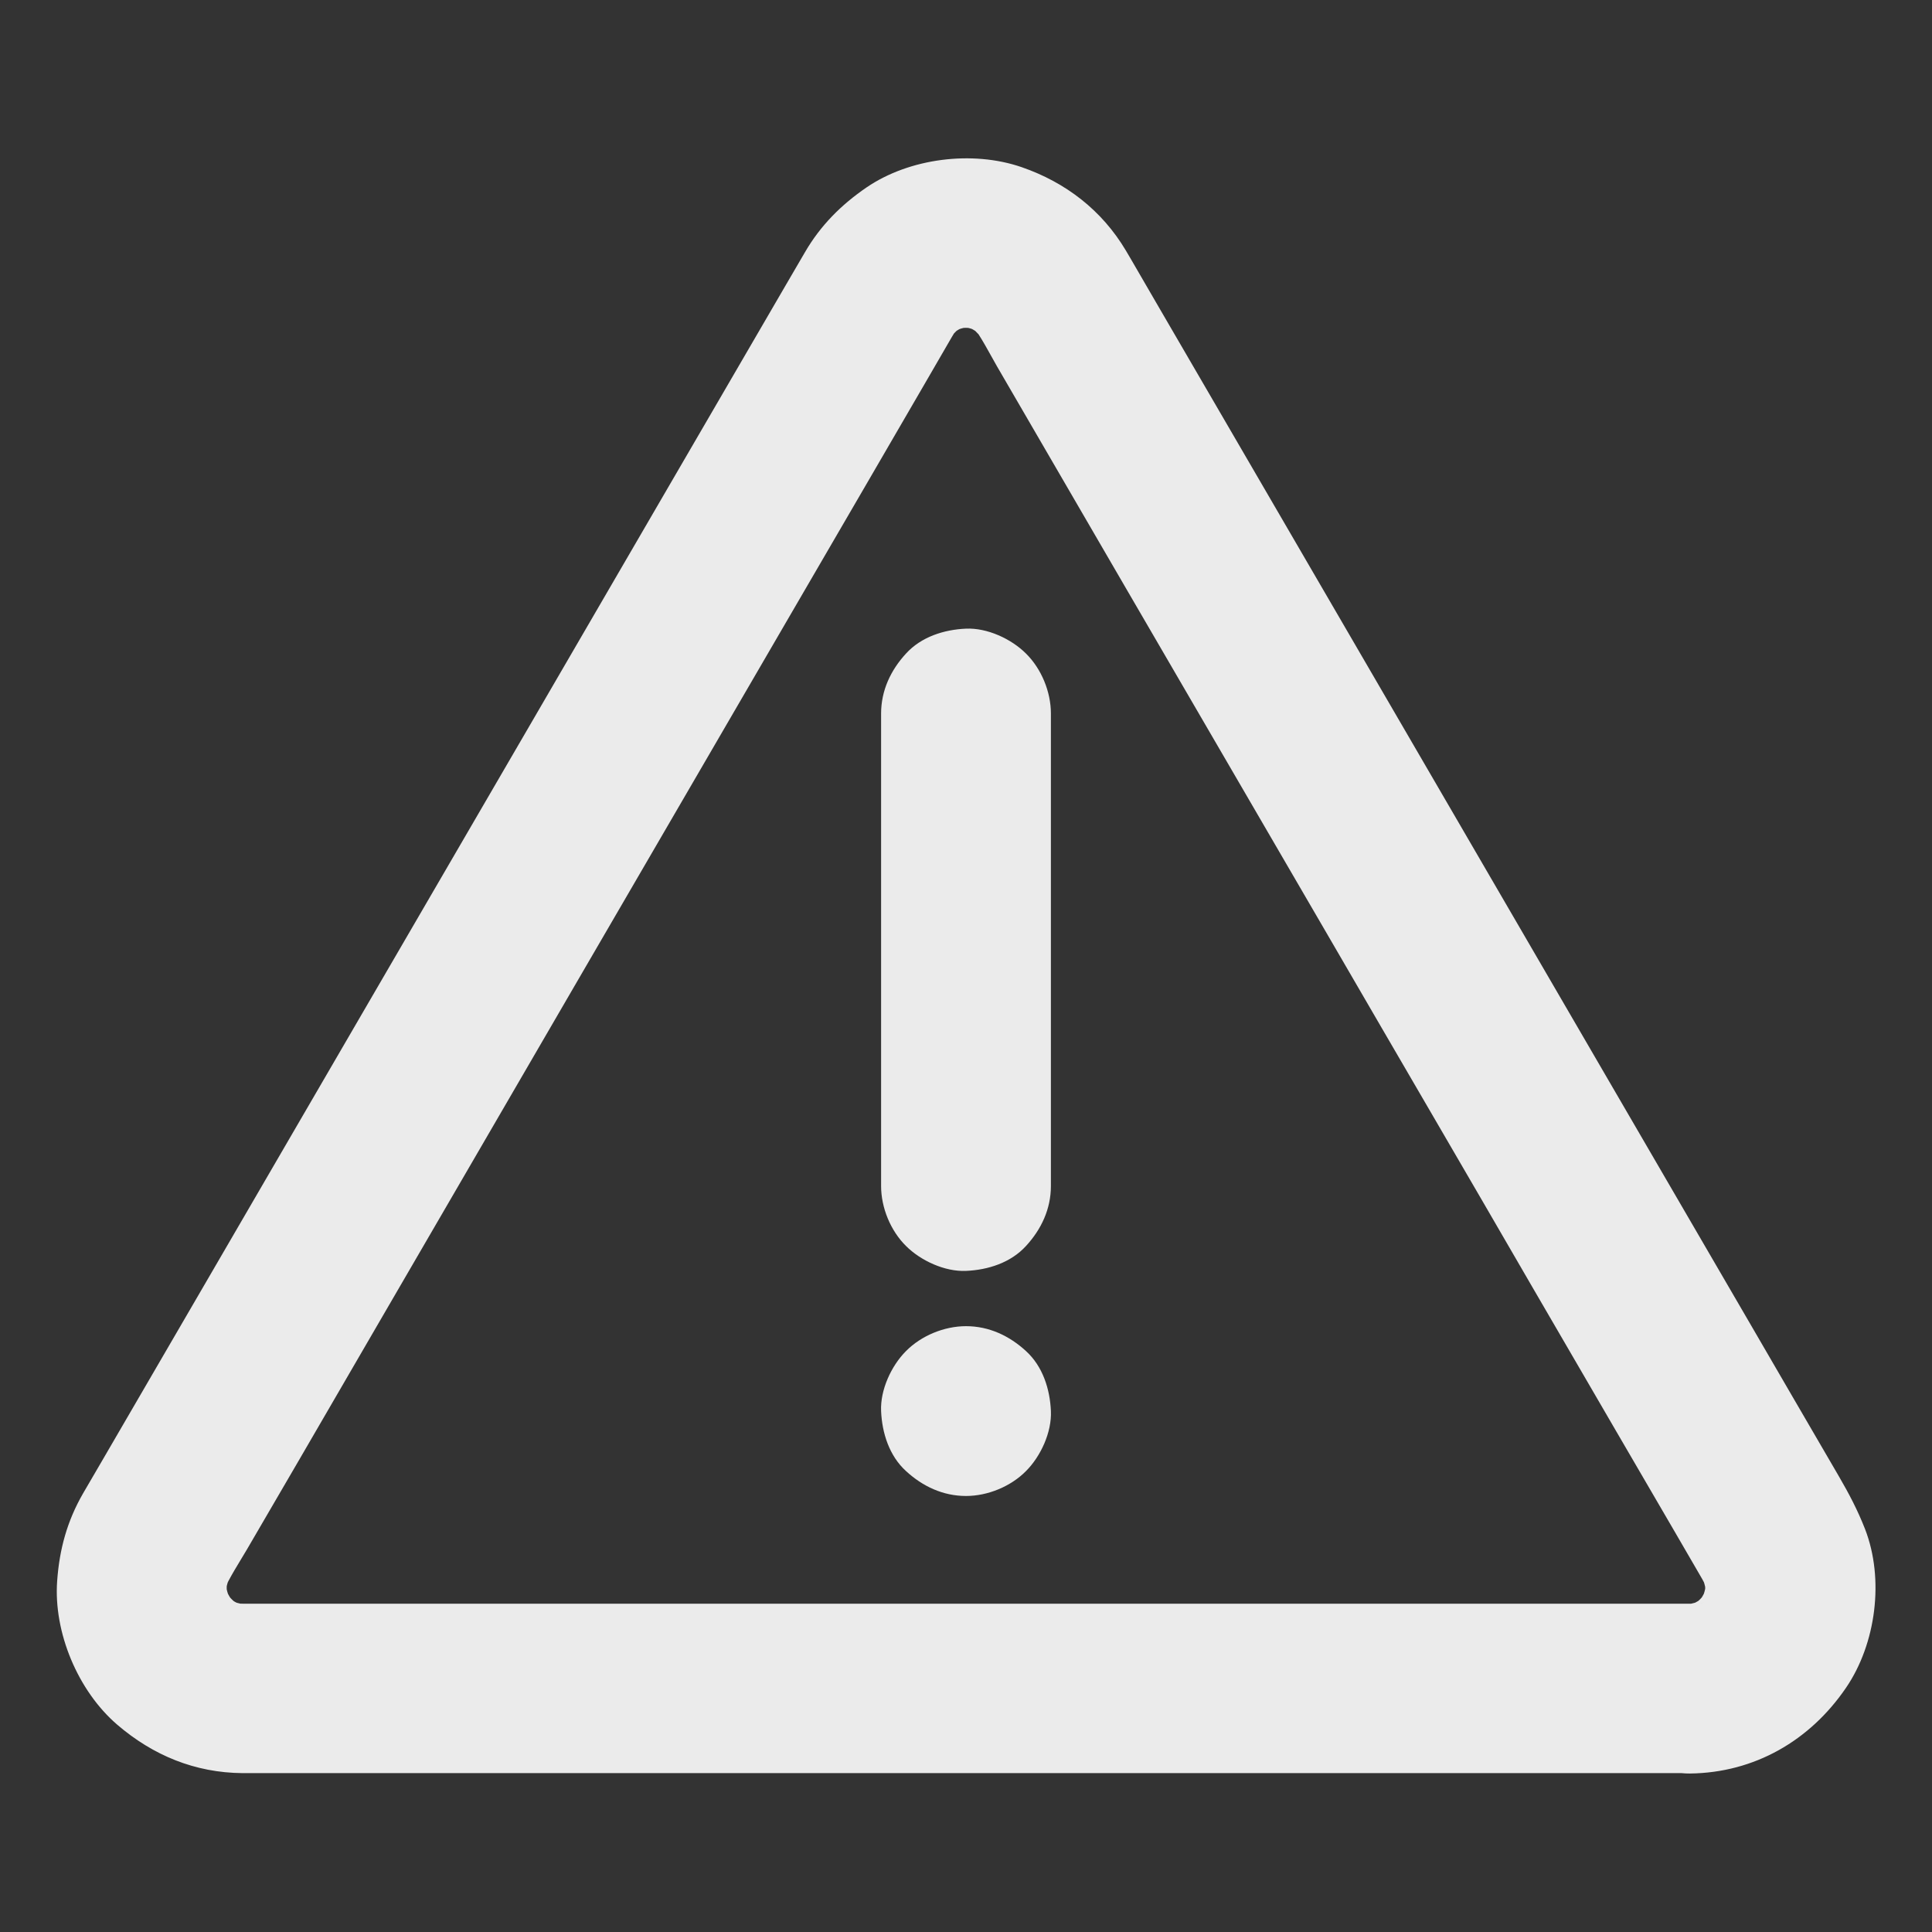 <svg height='100px' width='100px'  fill="rgba(255,255,255,0.9)" xmlns="http://www.w3.org/2000/svg" xmlns:xlink="http://www.w3.org/1999/xlink" version="1.1" x="0px" y="0px" viewBox="0 0 1024 1024" style="enable-background:new 0 0 1024 1024;" xml:space="preserve"><rect x="0" y="0" width="1024" height="1024" fill="#333333" stroke="none"/><g><g><g><path d="M467,378.2c0,28.3,0,56.6,0,84.9c0,44.9,0,89.7,0,134.6c0,10.3,0,20.6,0,30.9c0,11.5,5,23.7,13.2,31.8     c7.8,7.8,20.6,13.7,31.8,13.2c11.6-0.5,23.7-4.3,31.8-13.2c8.1-8.8,13.2-19.6,13.2-31.8c0-28.3,0-56.6,0-84.9     c0-44.9,0-89.7,0-134.6c0-10.3,0-20.6,0-30.9c0-11.5-5-23.7-13.2-31.8c-7.8-7.8-20.6-13.7-31.8-13.2     c-11.6,0.5-23.7,4.3-31.8,13.2C472.1,355.2,467,366,467,378.2L467,378.2z"></path></g></g><g><g><path d="M512,792.9c11.5,0,23.7-5,31.8-13.2c7.8-7.8,13.7-20.6,13.2-31.8c-0.5-11.6-4.3-23.7-13.2-31.8     c-8.8-8.1-19.6-13.2-31.8-13.2c-11.5,0-23.7,5-31.8,13.2c-7.8,7.8-13.7,20.6-13.2,31.8c0.5,11.6,4.3,23.7,13.2,31.8     C489,787.8,499.8,792.9,512,792.9L512,792.9z"></path></g></g><g><g><path d="M895.7,850c-6.9,0-13.8,0-20.7,0c-18.8,0-37.6,0-56.4,0c-27.8,0-55.6,0-83.3,0c-33.9,0-67.7,0-101.6,0     c-37,0-74.1,0-111.1,0c-37.1,0-74.3,0-111.4,0c-34.7,0-69.4,0-104.1,0c-29.2,0-58.3,0-87.5,0c-20.7,0-41.5,0-62.2,0     c-9.4,0-18.8,0-28.2,0c-2.9,0-5.8-0.2-8.7-0.6c4,0.5,8,1.1,12,1.6c-4.6-0.7-9-1.9-13.2-3.7c3.6,1.5,7.2,3,10.7,4.5     c-4.1-1.8-7.8-4-11.4-6.8c3,2.3,6.1,4.7,9.1,7c-3.4-2.7-6.5-5.8-9.2-9.2c2.3,3,4.7,6.1,7,9.1c-2.9-3.8-5.3-7.8-7.2-12.2     c1.5,3.6,3,7.2,4.5,10.7c-1.8-4.4-3.1-9-3.8-13.7c0.5,4,1.1,8,1.6,12c-0.6-4.8-0.6-9.6,0-14.5c-0.5,4-1.1,8-1.6,12     c0.7-4.6,2-9,3.8-13.3c-1.5,3.6-3,7.2-4.5,10.7c3.5-7.8,8.3-15.1,12.6-22.4c9.3-15.9,18.5-31.8,27.8-47.7     c13.8-23.7,27.5-47.4,41.3-71.1c16.9-29.1,33.9-58.3,50.8-87.4c18.5-31.8,37-63.7,55.5-95.5c18.8-32.3,37.5-64.5,56.3-96.8     c17.5-30,34.9-60.1,52.4-90.1c14.7-25.3,29.4-50.5,44.1-75.8c10.4-17.9,20.8-35.8,31.2-53.7c4.7-8.2,9.5-16.3,14.2-24.5     c1.4-2.4,3-4.8,4.7-7.1c-2.3,3-4.7,6.1-7,9.1c2.8-3.5,6-6.6,9.6-9.4c-3,2.3-6.1,4.7-9.1,7c3.5-2.6,7.2-4.7,11.2-6.4     c-3.6,1.5-7.2,3-10.7,4.5c4.3-1.8,8.7-3,13.3-3.7c-4,0.5-8,1.1-12,1.6c5-0.6,9.9-0.6,14.9,0c-4-0.5-8-1.1-12-1.6     c4.6,0.7,9,1.9,13.3,3.7c-3.6-1.5-7.2-3-10.7-4.5c4,1.7,7.7,3.9,11.2,6.4c-3-2.3-6.1-4.7-9.1-7c3.6,2.8,6.7,5.9,9.6,9.4     c-2.3-3-4.7-6.1-7-9.1c5.3,6.9,9.4,15.1,13.7,22.6c9.2,15.8,18.4,31.7,27.6,47.5c13.7,23.6,27.5,47.3,41.2,70.9     c16.9,29.1,33.9,58.2,50.8,87.3c18.5,31.8,37,63.6,55.5,95.4c18.8,32.3,37.5,64.6,56.3,96.8c17.5,30.1,35,60.1,52.4,90.2     c14.7,25.3,29.4,50.6,44.2,76c10.5,18,20.9,35.9,31.4,53.9c4.8,8.3,9.6,16.5,14.4,24.8c1.2,2.2,2.4,4.4,3.4,6.7     c-1.5-3.6-3-7.2-4.5-10.7c1.8,4.3,3,8.7,3.8,13.3c-0.5-4-1.1-8-1.6-12c0.6,4.8,0.7,9.6,0,14.5c0.5-4,1.1-8,1.6-12     c-0.7,4.7-2,9.3-3.8,13.7c1.5-3.6,3-7.2,4.5-10.7c-1.9,4.4-4.3,8.4-7.2,12.2c2.3-3,4.7-6.1,7-9.1c-2.7,3.4-5.8,6.5-9.2,9.2     c3-2.3,6.1-4.7,9.1-7c-3.5,2.7-7.3,4.9-11.4,6.8c3.6-1.5,7.2-3,10.7-4.5c-4.3,1.8-8.7,3-13.2,3.7c4-0.5,8-1.1,12-1.6     C900.9,849.8,898.3,850,895.7,850c-11.6,0.1-23.6,4.9-31.8,13.2c-7.8,7.8-13.7,20.6-13.2,31.8c0.5,11.6,4.3,23.7,13.2,31.8     c8.7,8,19.7,13.3,31.8,13.2c34.2-0.4,63.6-17.4,82.7-45.4c16-23.4,20.4-57.7,10.1-84.2c-4-10.2-8.5-18.7-13.9-28     c-15.7-26.9-31.3-53.8-47-80.8c-26-44.6-51.9-89.3-77.9-133.9c-30.3-52.1-60.6-104.2-90.9-156.3c-28.1-48.4-56.3-96.7-84.4-145.1     c-20-34.4-40.1-68.9-60.1-103.3c-4.9-8.5-9.9-17-14.8-25.5c-0.9-1.5-1.8-3-2.7-4.6c-12.7-21.4-31.9-36.2-55.3-44.3     c-26.1-9-59.5-4.8-82.3,10.8c-13.4,9.2-24.3,20.1-32.5,34.2c-3.5,6-7,12-10.5,18c-17.9,30.8-35.9,61.7-53.8,92.5     c-27.1,46.7-54.3,93.3-81.4,140c-30.4,52.3-60.8,104.6-91.2,156.8c-27.1,46.7-54.3,93.3-81.4,140c-17.9,30.8-35.9,61.7-53.8,92.5     c-3.5,6-7,12-10.5,18c-8.5,14.7-12.6,29.7-13.8,46.5c-2,27.3,11,58.3,31.8,76.2c19,16.3,41.2,25.5,66.5,25.7c1.8,0,3.7,0,5.6,0     c10,0,19.9,0,29.9,0c39.9,0,79.9,0,119.8,0c56,0,111.9,0,167.9,0c60.3,0,120.6,0,180.9,0c51.8,0,103.6,0,155.4,0     c31.6,0,63.2,0,94.8,0c4.3,0,8.5,0,12.8,0c11.5,0,23.7-5,31.8-13.2c7.8-7.8,13.7-20.6,13.2-31.8c-0.5-11.6-4.3-23.7-13.2-31.8     C918.7,855.1,907.9,850,895.7,850z"></path></g></g></g></svg>
